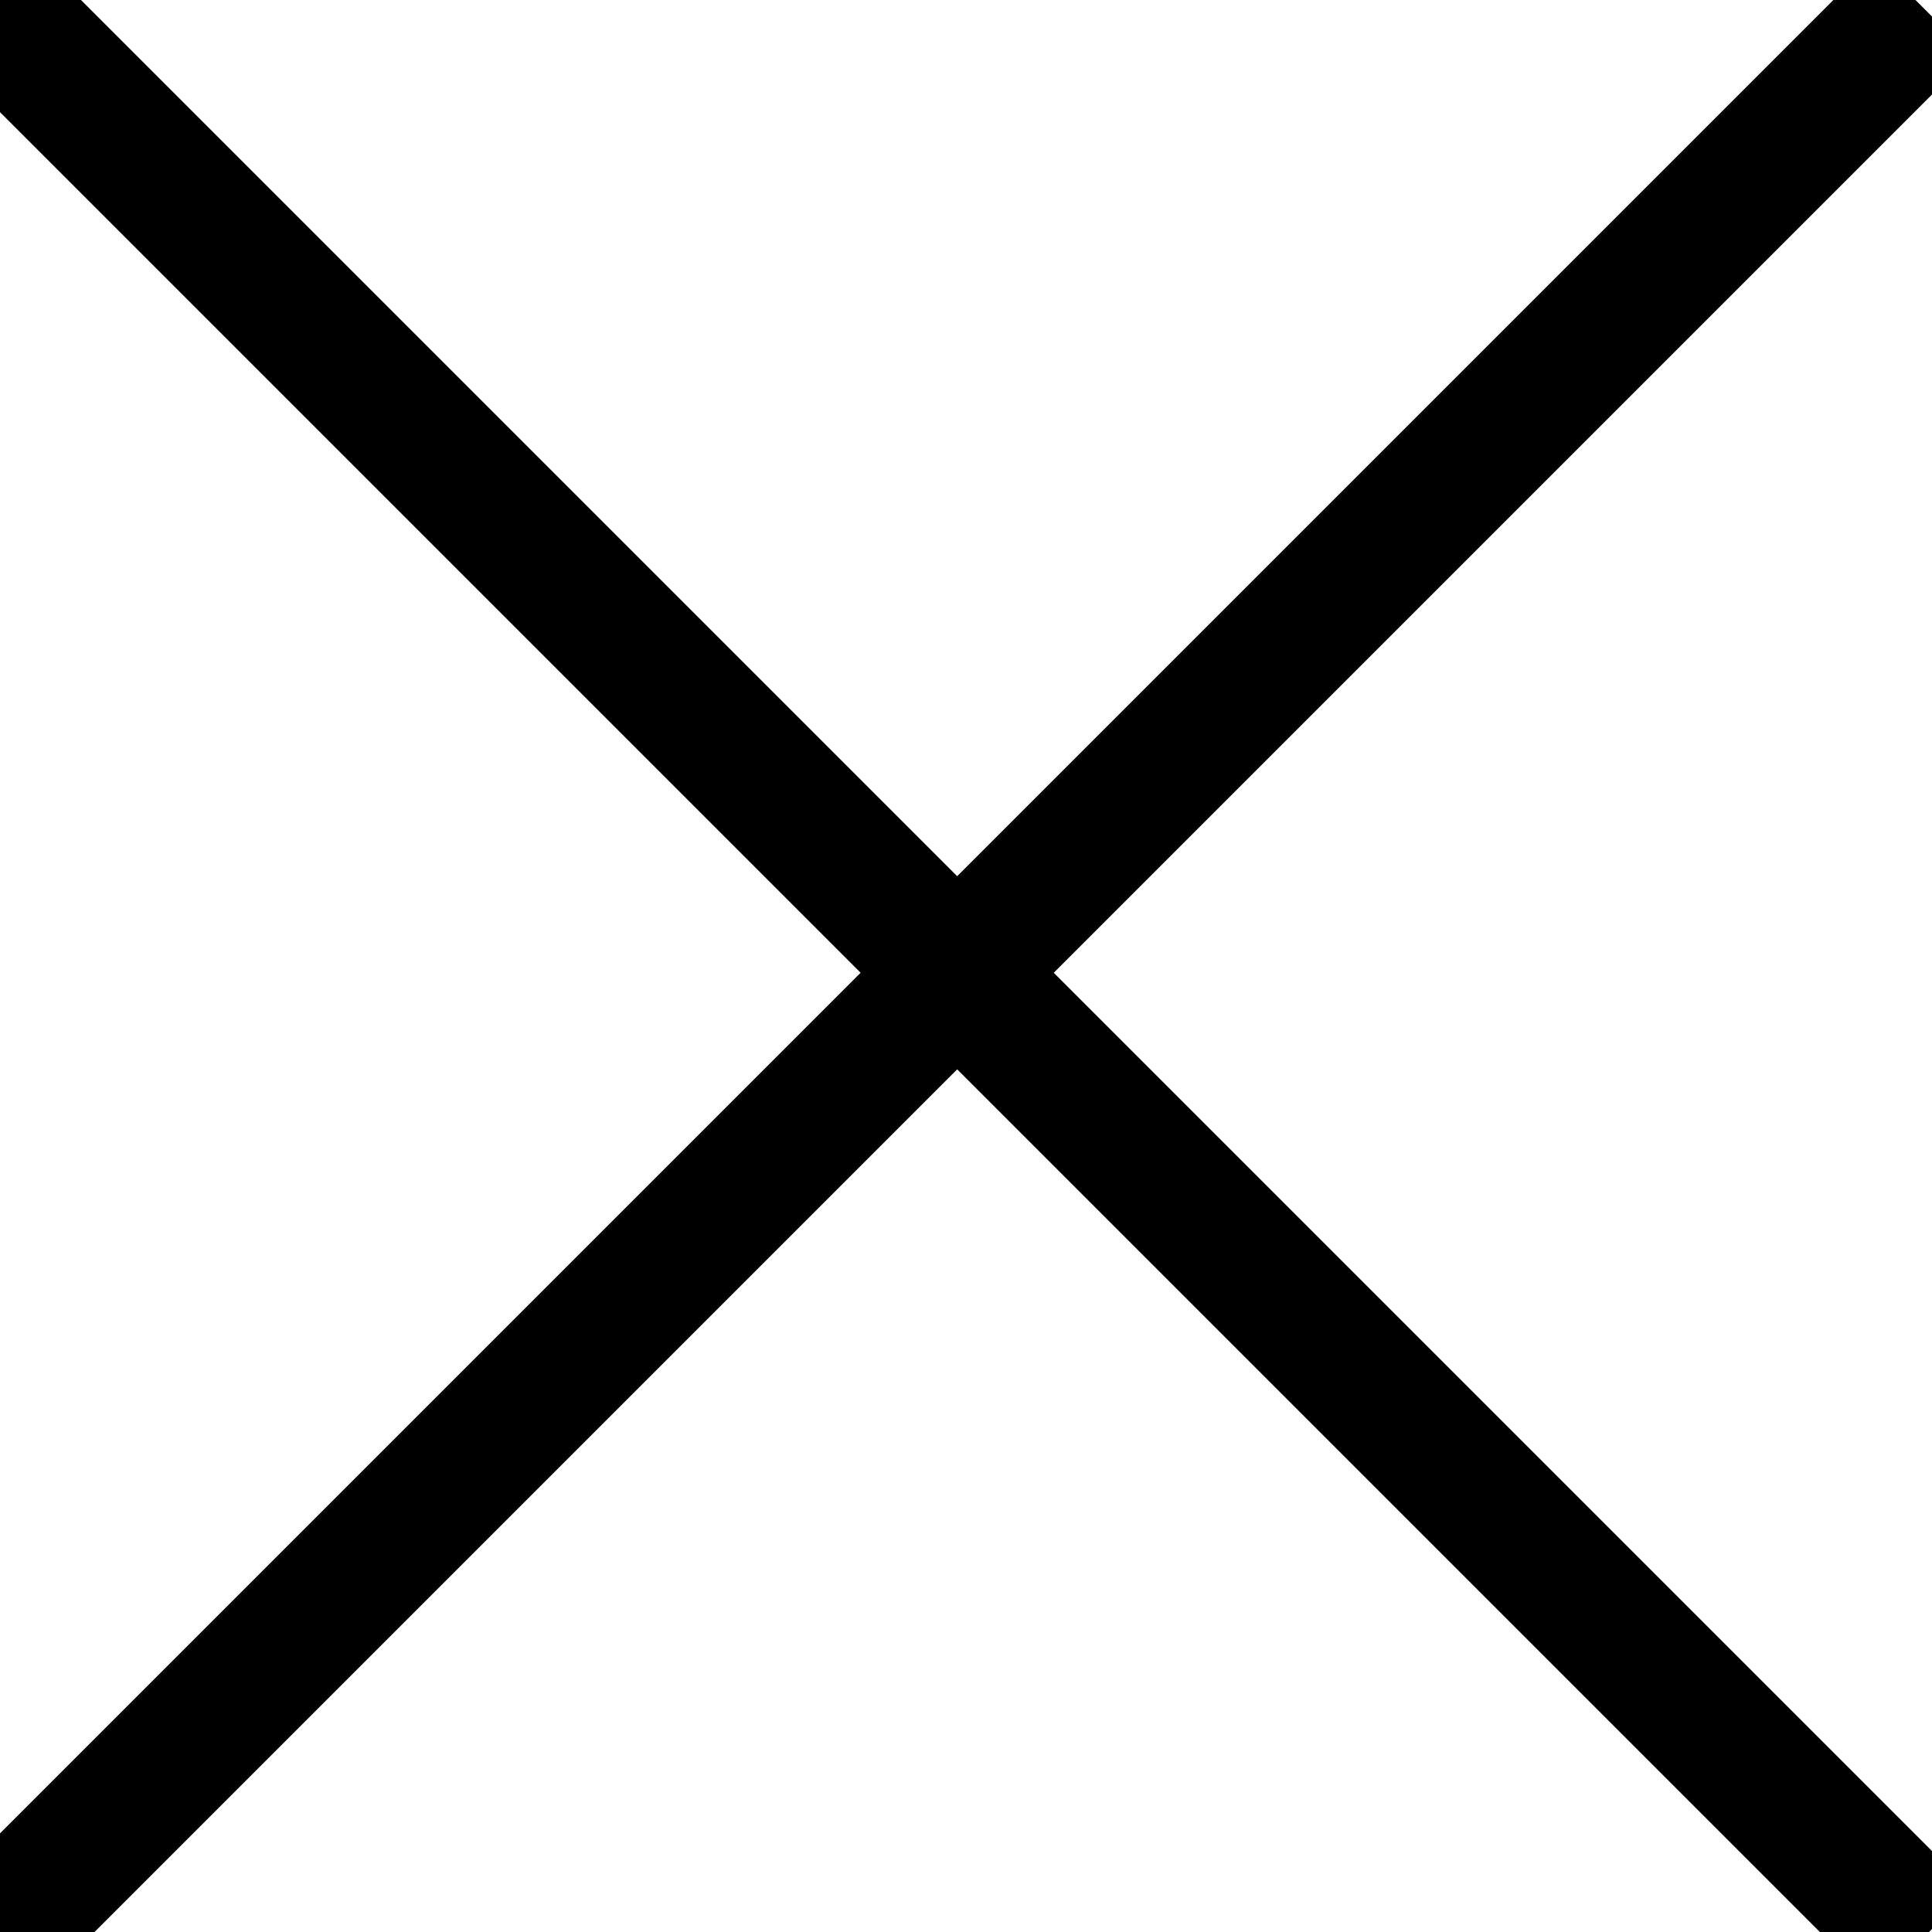 <?xml version='1.0' encoding='UTF-8'?>
<!-- This file was generated by dvisvgm 2.8.2 -->
<svg version='1.1' xmlns='http://www.w3.org/2000/svg' xmlns:xlink='http://www.w3.org/1999/xlink' viewBox='-72 -72 5.636 5.636'>
<g id='page1'>
<g stroke-miterlimit='10' transform='translate(-166.316,11.515)scale(0.996,-0.996)'>
<g fill='#000' stroke='#000'>
<g stroke-width='0.4'>
<g stroke='none' transform='scale(-1.004,1.004)translate(-166.316,11.515)scale(-1,-1)'/>
<g transform='translate(94.669,78.172)'>
<g stroke='none' transform='scale(-1.004,1.004)translate(-166.316,11.515)scale(-1,-1)'>
<g stroke='#000' stroke-miterlimit='10' transform='translate(-163.498,8.697)scale(0.996,-0.996)'>
<g fill='#000' stroke='#000'>
<g stroke-width='0.4'>
<clipPath id='pgfcp1'>
<path d='M -97.498 -81 L 97.498 -81 L 97.498 81 L -97.498 81 Z'/> </clipPath>
<g clip-path='url(#pgfcp1)'>
<path d='M 0.0 0.0' fill='none'/>
</g>
<g fill='#cccc28'>
<path d='M -2.828 -2.828 L 2.828 2.828 M -2.828 2.828 L 2.828 -2.828' fill='none'/>
<path d='' fill='none'/>
</g>
</g>
</g>
</g>
</g>
</g>
</g>
</g>
</g>
</g>
</svg>
